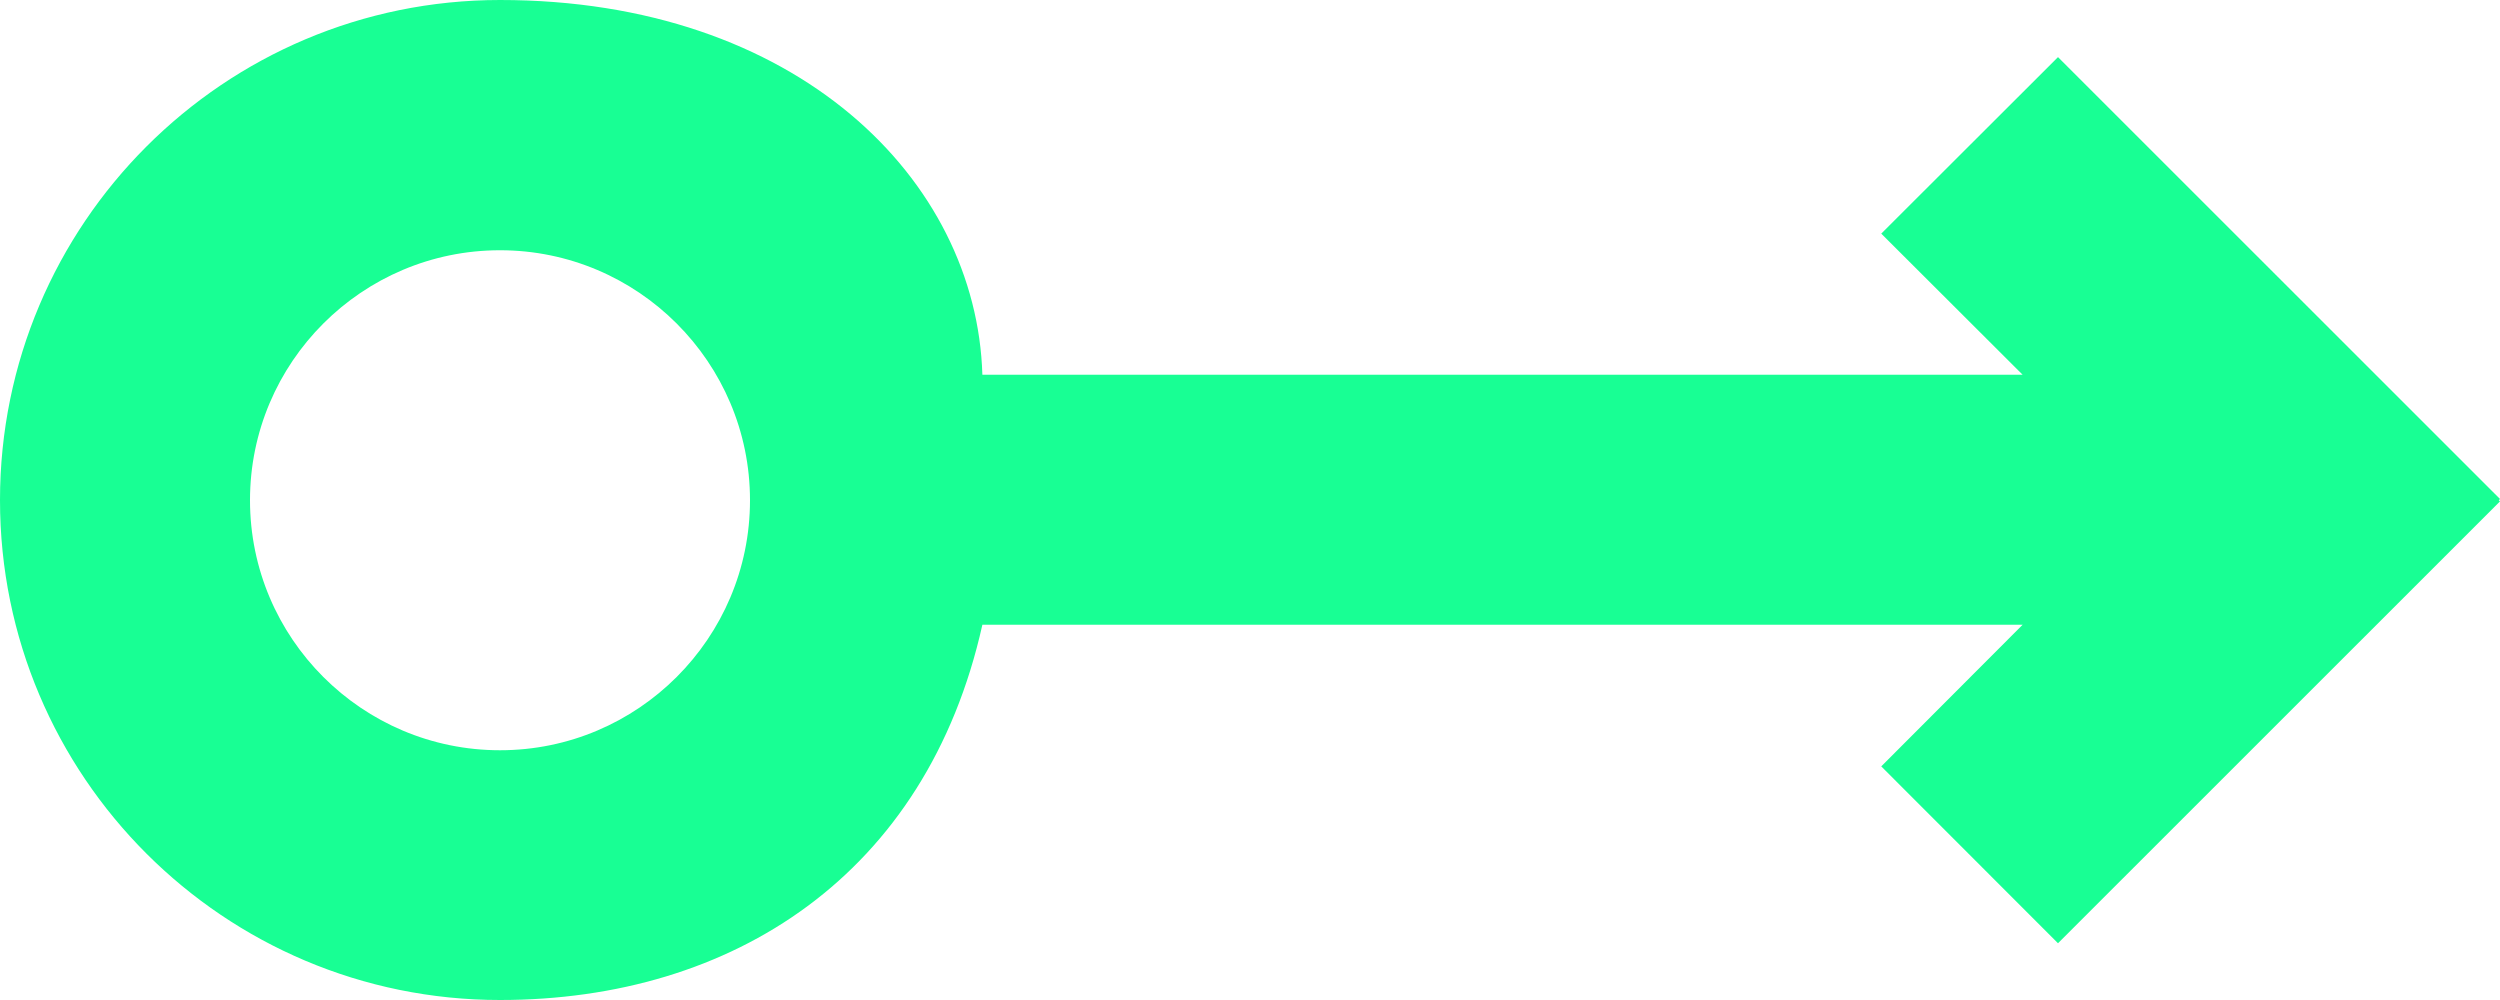 <?xml version="1.0" encoding="UTF-8" standalone="no"?>
<svg width="20px" height="8px" viewBox="0 0 20 8" version="1.1" xmlns="http://www.w3.org/2000/svg" xmlns:xlink="http://www.w3.org/1999/xlink">
    <!-- Generator: Sketch 3.8.1 (29687) - http://www.bohemiancoding.com/sketch -->
    <title>arrow_right_circle [#302]</title>
    <desc>Created with Sketch.</desc>
    <defs></defs>
    <g id="Page-1" stroke="none" stroke-width="1" fill="none" fill-rule="evenodd">
        <g id="Dribbble-Dark-Preview" transform="translate(-60, -6845)" fill="#18FF94">
            <g id="icons" transform="translate(56, 160)">
                <path d="M6,6689.002 C6,6687.899 6.897,6687.002 8,6687.002 C9.103,6687.002 10,6687.899 10,6689.002 C10,6690.105 9.103,6691.002 8,6691.002 C6.897,6691.002 6,6690.105 6,6689.002 M11.859,6689.998 L20.181,6689.998 L19.05,6691.131 L20.464,6692.546 L24,6689.011 L23.99,6689.002 L24,6688.992 L20.464,6685.457 L19.05,6686.869 L20.181,6687.998 L11.859,6687.998 C11.812,6686.436 10.375,6685 8,6685 C5.791,6685 4,6686.792 4,6689.001 C4,6691.21 5.791,6693 8,6693 C9.862,6693 11.413,6691.998 11.859,6689.998" id="arrow_right_circle-[#302]"></path>
            </g>
        </g>
    </g>
</svg>
